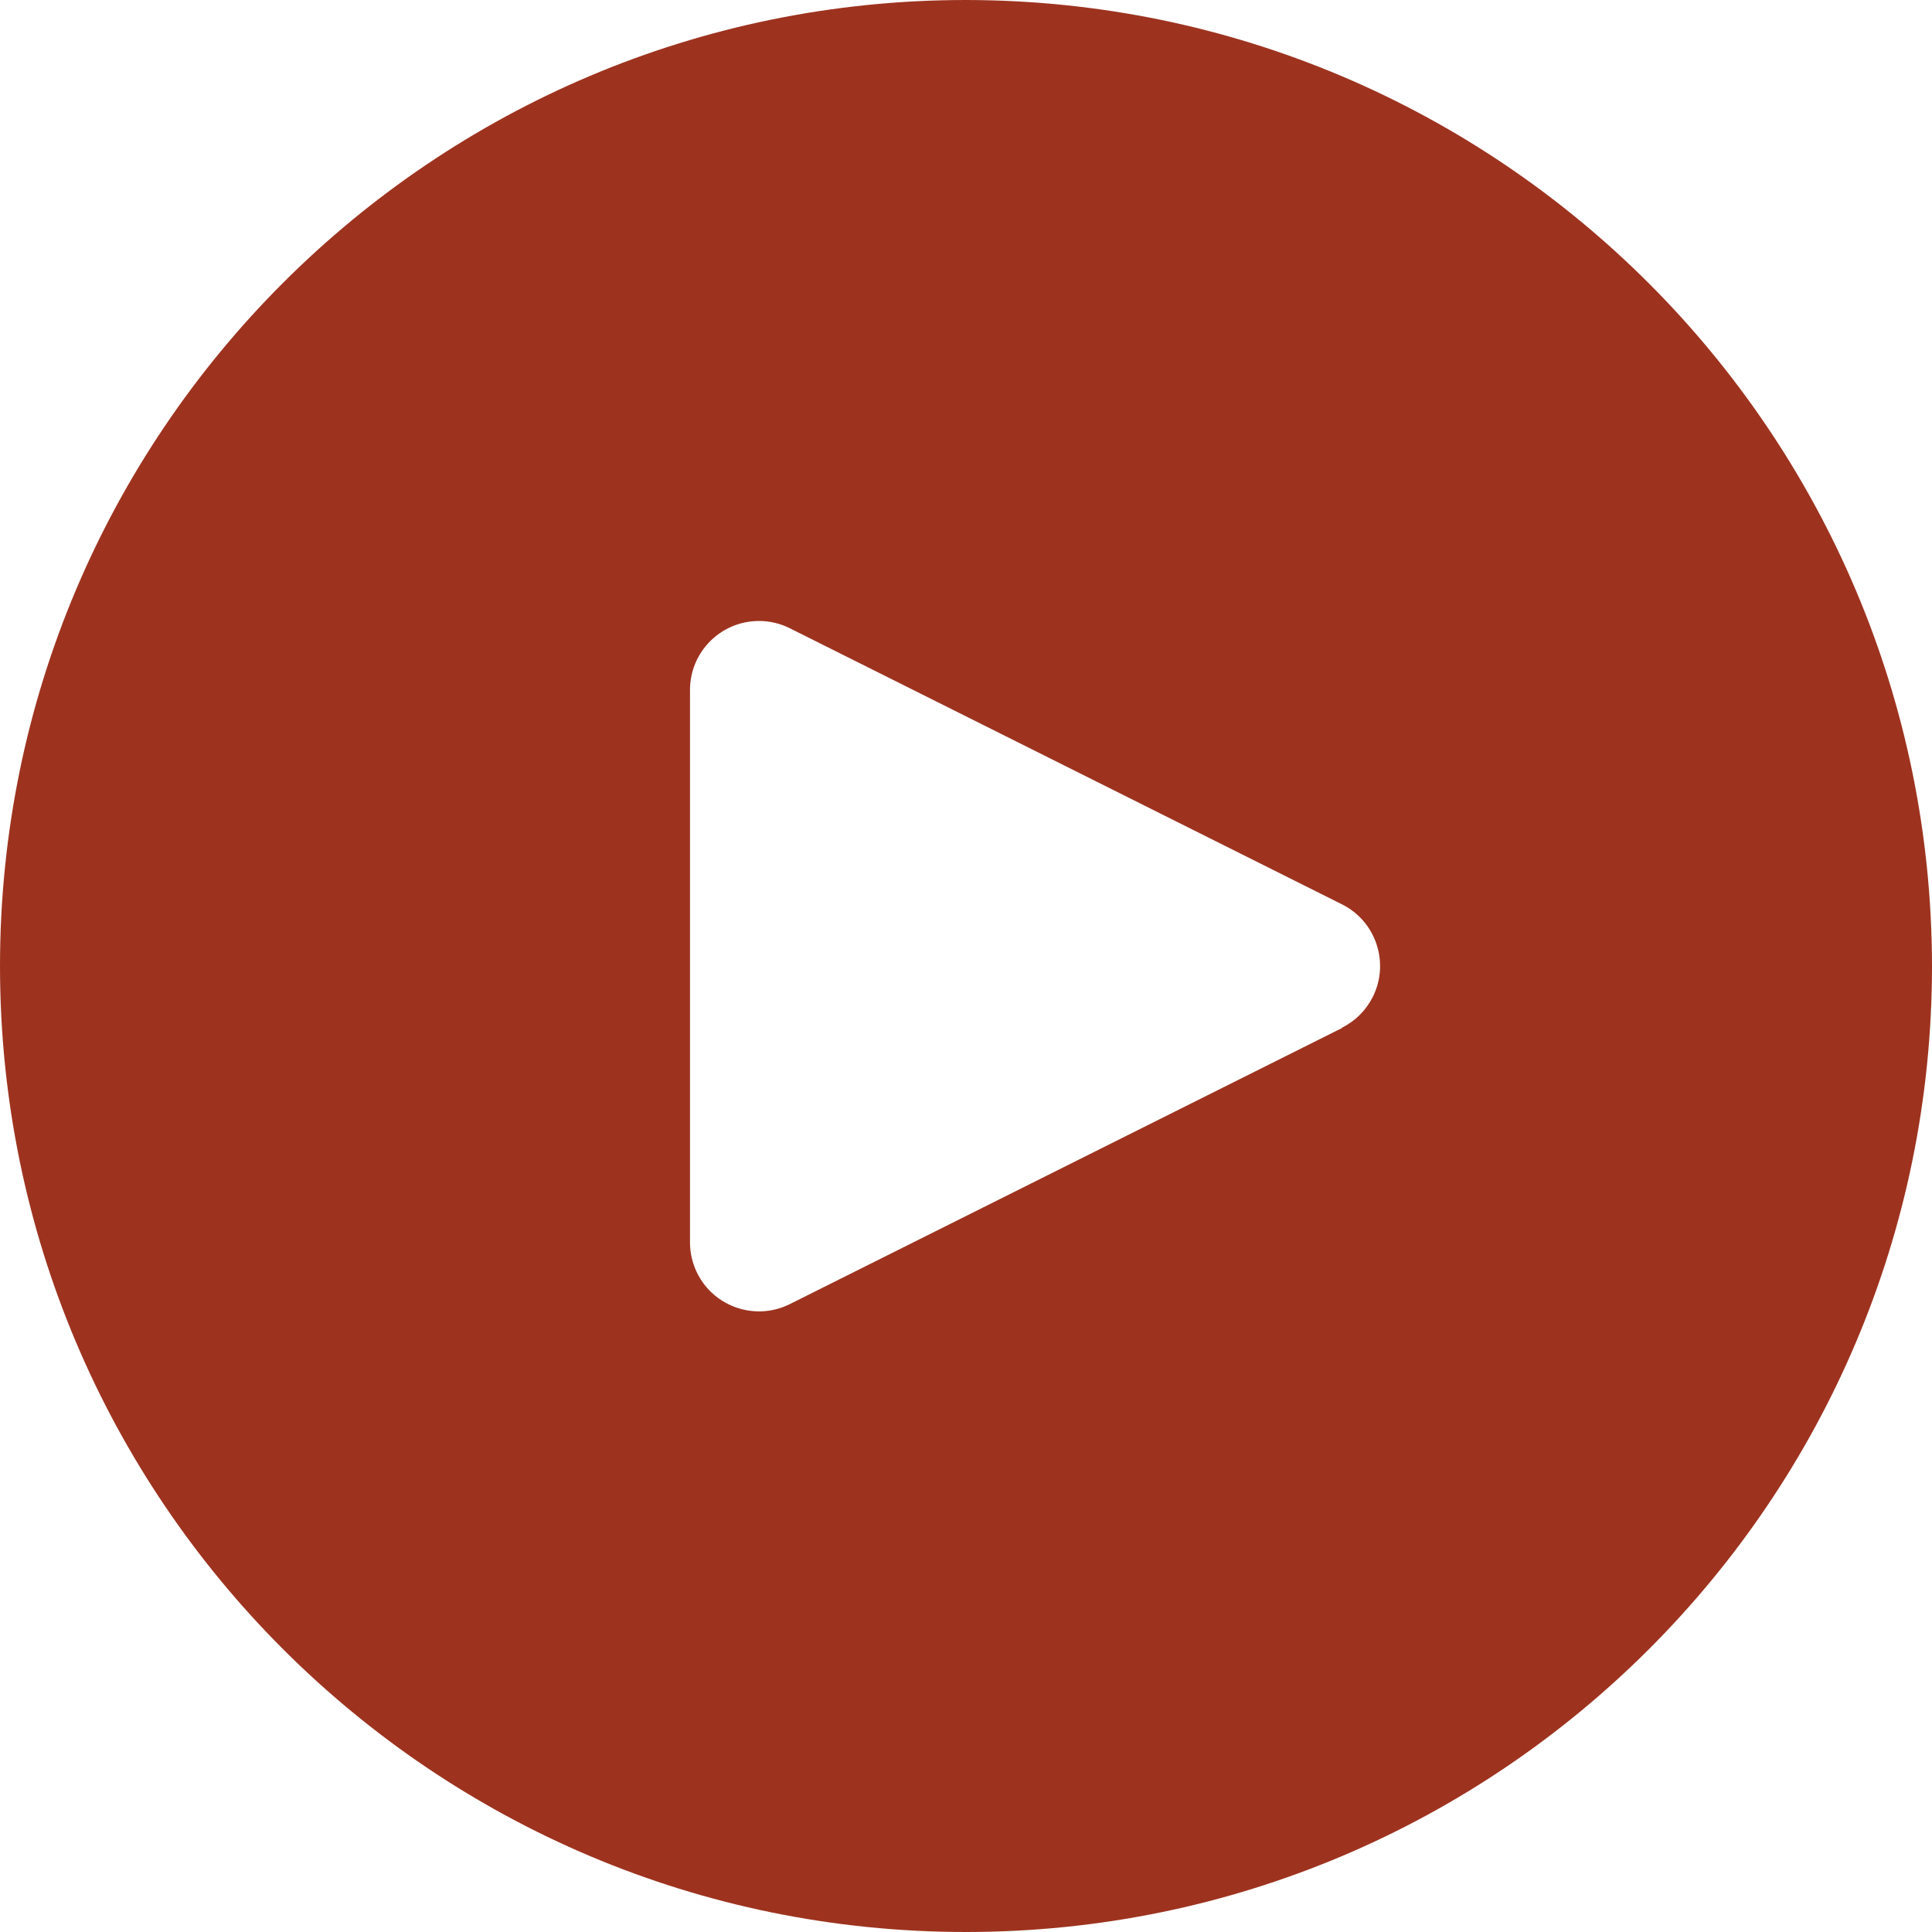 <svg width="43" height="43" viewBox="0 0 43 43" fill="none" xmlns="http://www.w3.org/2000/svg">
<path d="M21.5 0C9.626 0 0 9.626 0 21.5C0 33.374 9.626 43 21.5 43C33.374 43 43 33.374 43 21.5C42.987 9.631 33.369 0.013 21.5 0ZM30.555 22.185C30.406 22.484 30.164 22.726 29.865 22.875V22.882L17.579 29.025C16.821 29.404 15.898 29.096 15.519 28.338C15.411 28.122 15.356 27.884 15.357 27.643V15.357C15.357 14.509 16.044 13.821 16.892 13.821C17.131 13.821 17.366 13.876 17.579 13.983L29.865 20.126C30.624 20.504 30.933 21.426 30.555 22.185Z" fill="#9D331F"/>
</svg>
